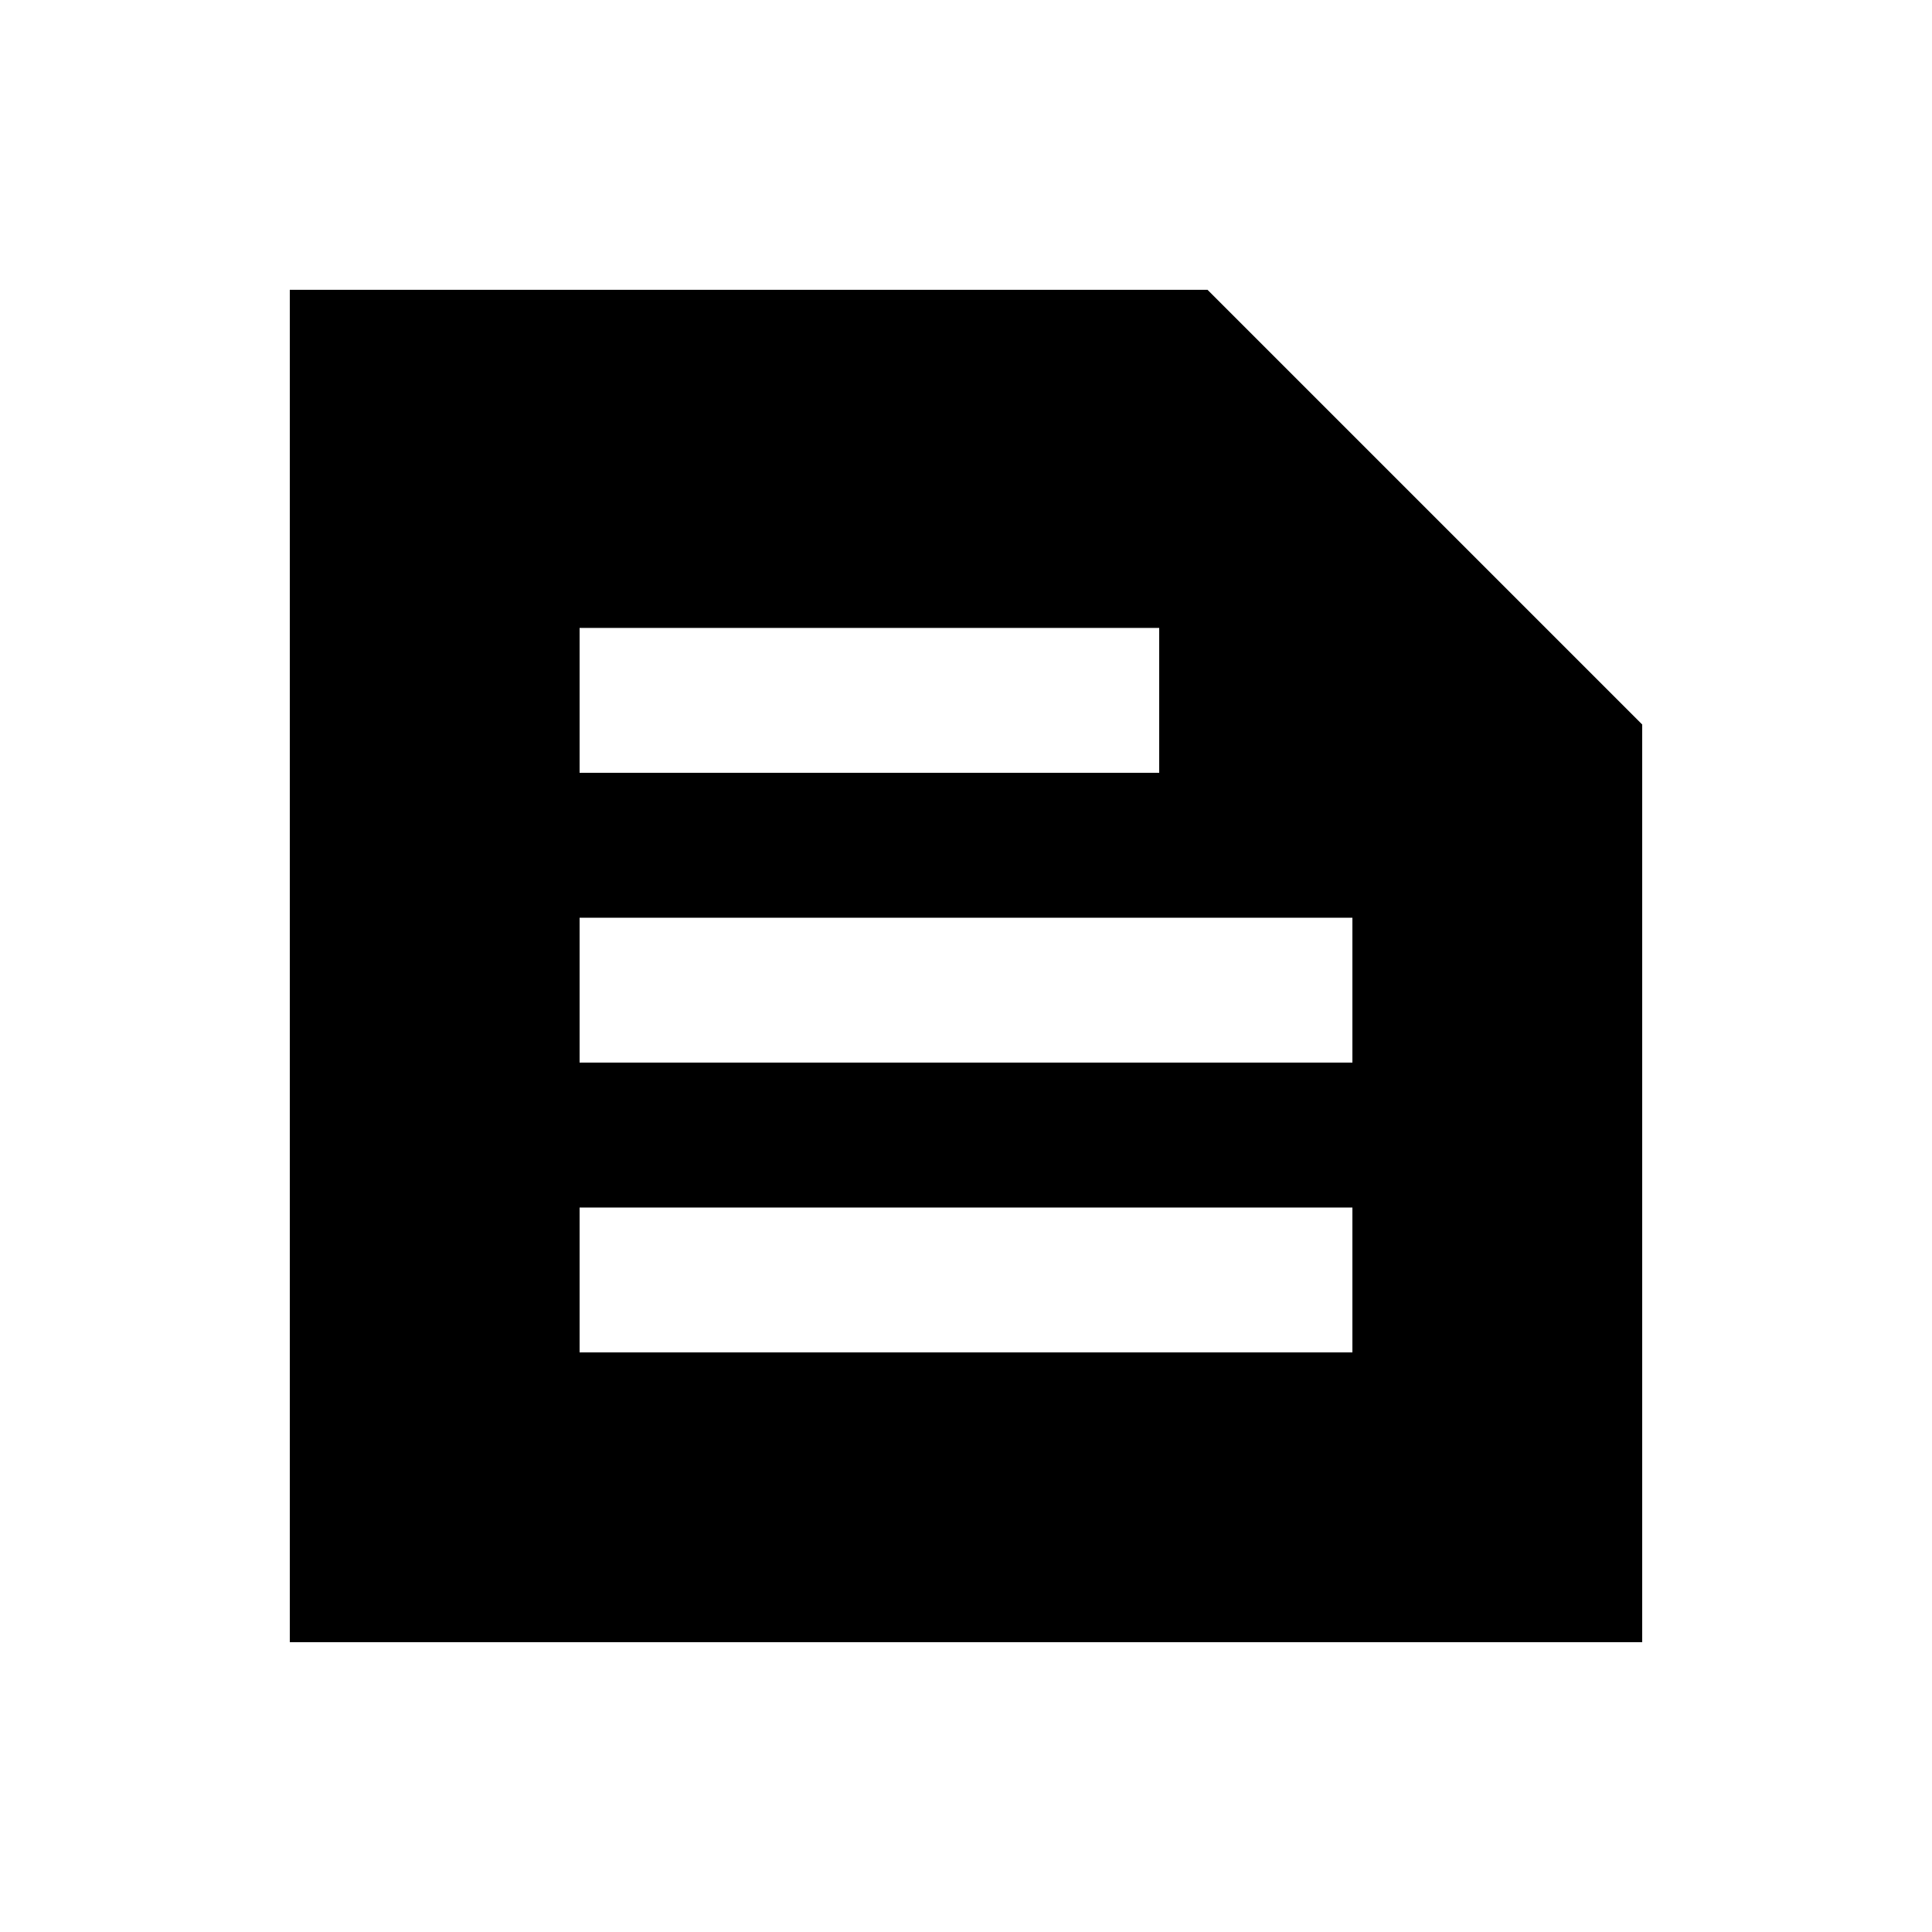 <svg xmlns="http://www.w3.org/2000/svg" height="20" viewBox="0 -960 960 960" width="20"><path d="M144-144v-672h456l216 216v456H144Zm144-144h384v-72H288v72Zm0-144h384v-72H288v72Zm0-144h288v-72H288v72Z"/></svg>